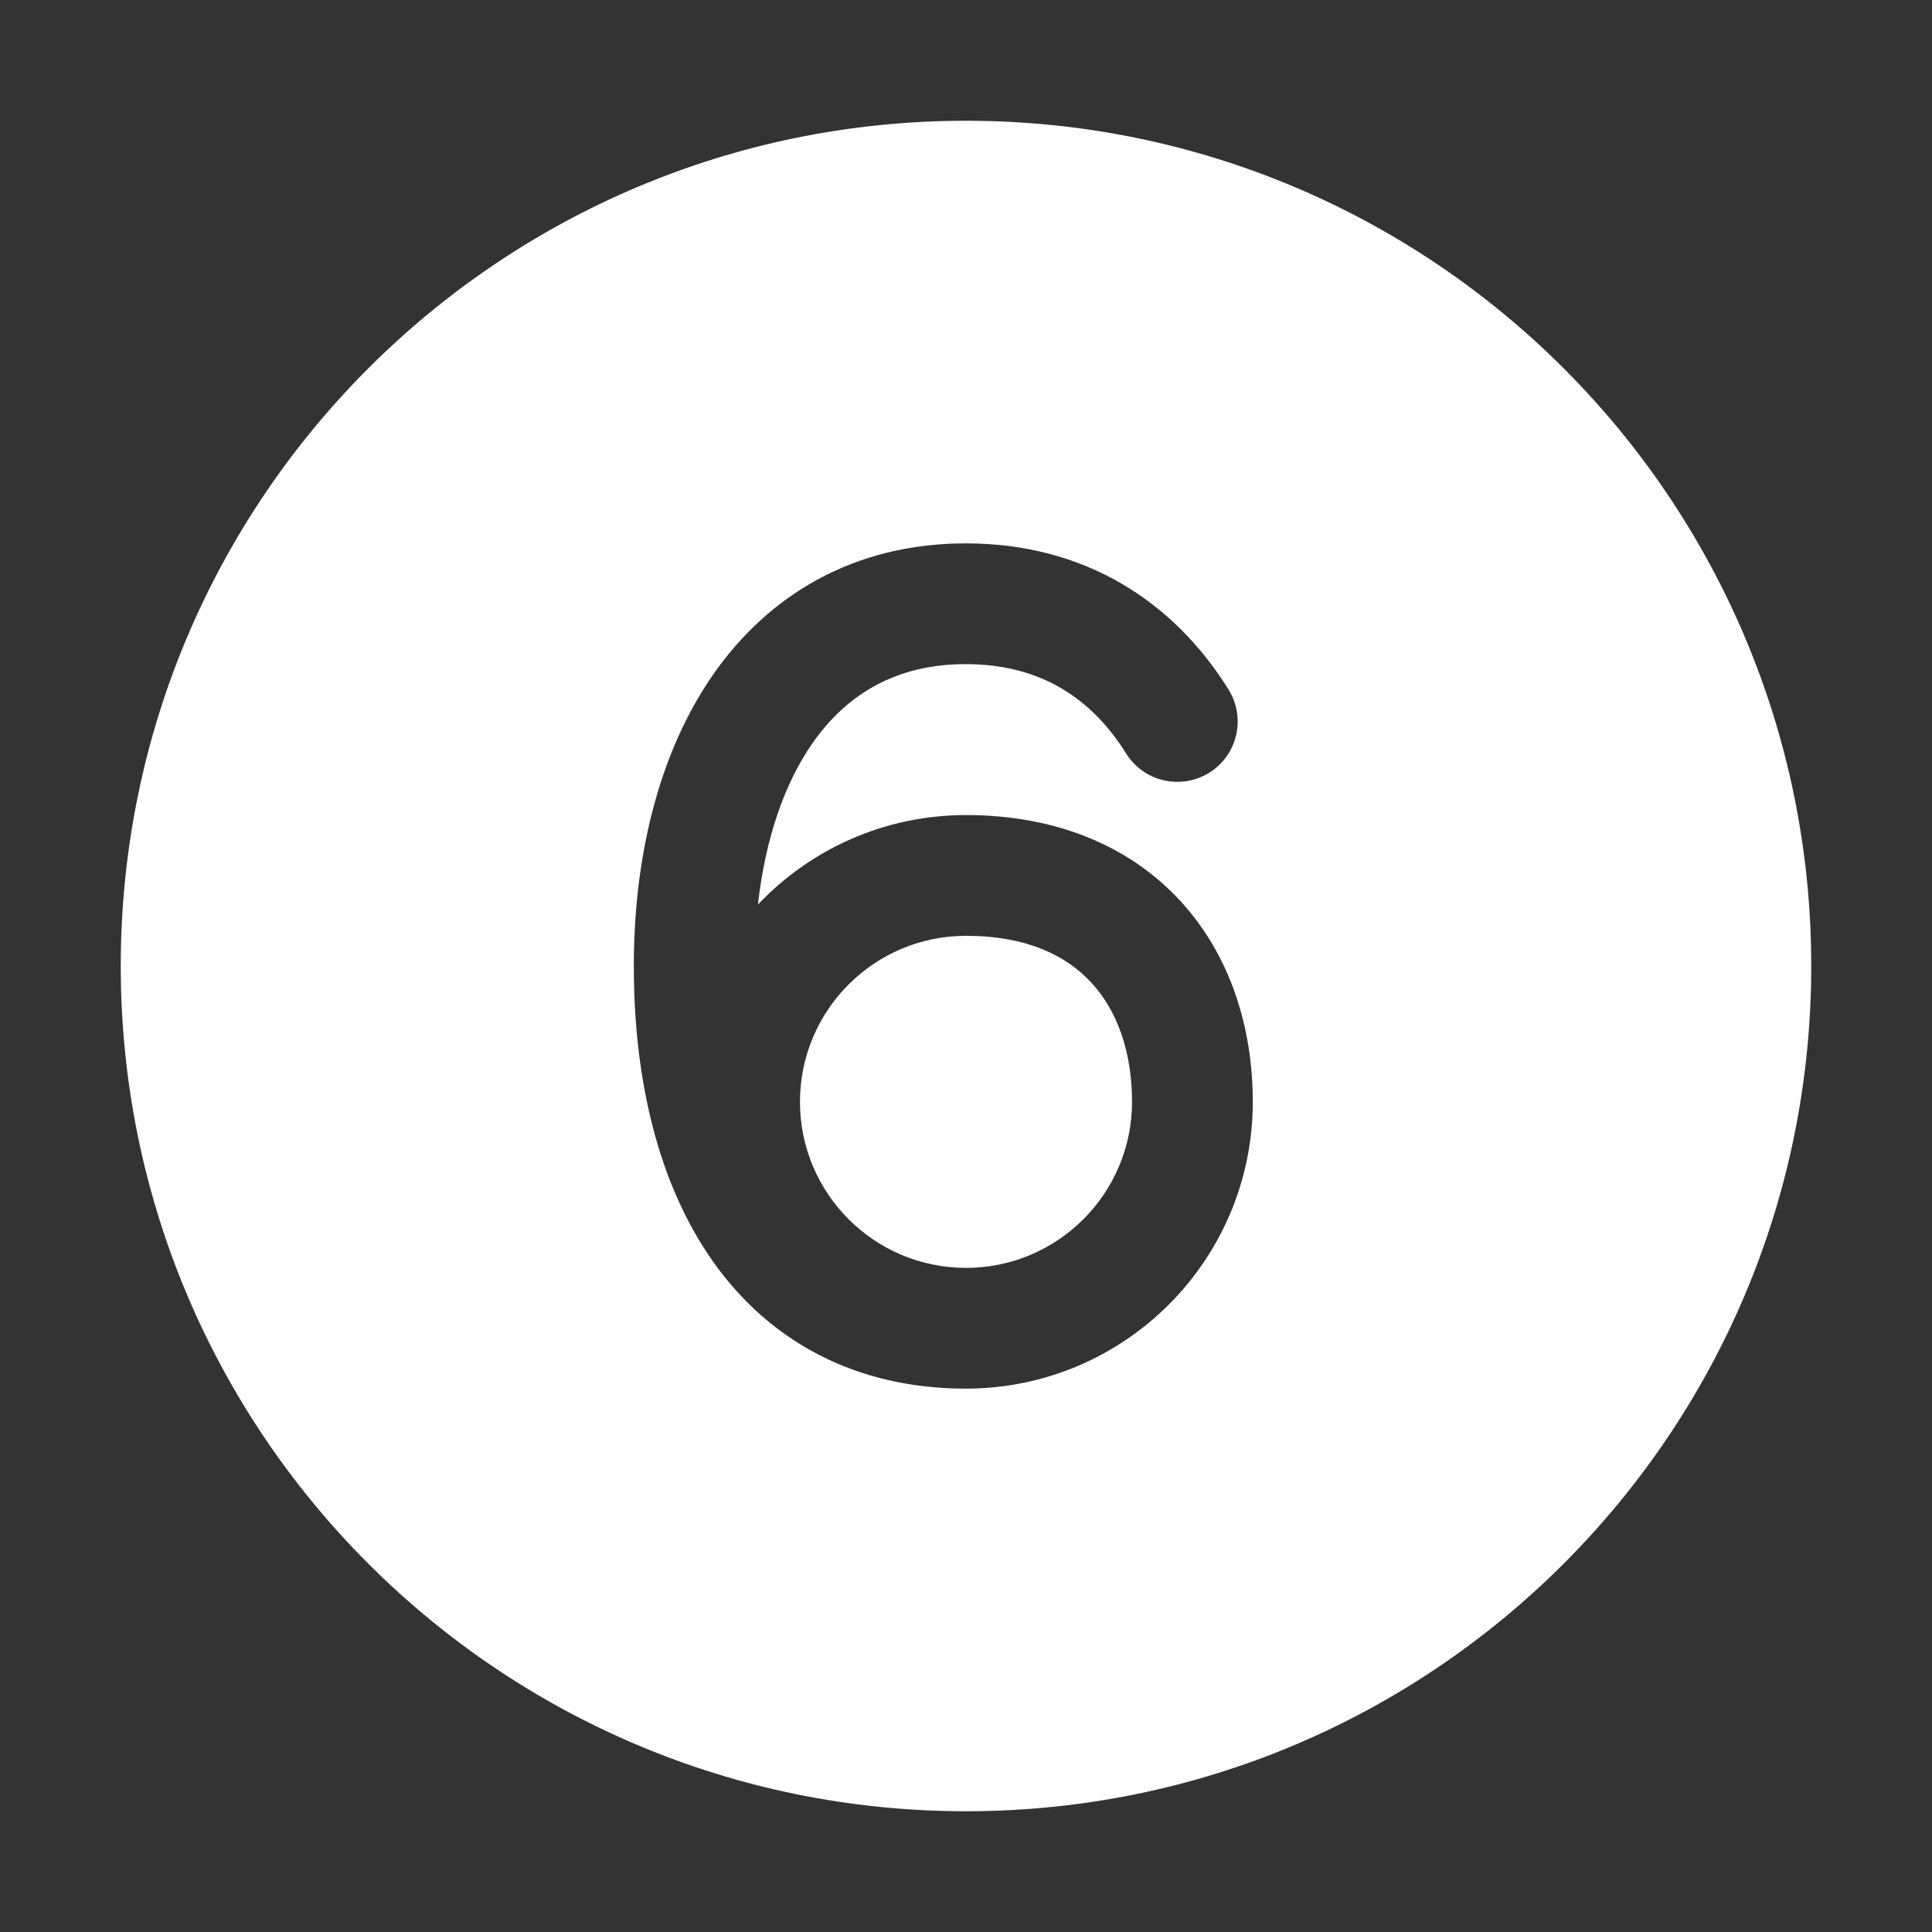 <svg width="16" height="16" viewBox="0 0 16 16" fill="none" xmlns="http://www.w3.org/2000/svg">
<rect x="0" y="0" width="16" height="16" fill="#333333" stroke="none"/>
<path d="M8 1C4.134 1 1 4.134 1 8C1 11.866 4.134 15 8 15C11.866 15 15 11.866 15 8C15 4.134 11.866 1 8 1ZM9.038 8.138C9.249 8.366 9.375 8.705 9.375 9.125C9.375 9.884 8.759 10.5 8 10.5C7.241 10.5 6.625 9.884 6.625 9.125C6.625 8.366 7.241 7.75 8 7.75C8.507 7.75 8.834 7.916 9.038 8.138ZM9.774 7.46C10.189 7.911 10.375 8.509 10.375 9.125C10.375 10.437 9.311 11.5 7.999 11.5C8 11.5 7.999 11.5 7.999 11.5C7.089 11.5 6.373 11.111 5.903 10.445C5.449 9.8 5.249 8.937 5.249 8C5.249 7.105 5.451 6.246 5.9 5.595C6.364 4.924 7.076 4.5 7.999 4.5C8.979 4.5 9.717 4.977 10.174 5.71C10.32 5.945 10.249 6.253 10.015 6.399C9.78 6.545 9.472 6.474 9.326 6.24C9.036 5.775 8.607 5.5 7.999 5.5C7.422 5.5 7.01 5.748 6.723 6.163C6.493 6.497 6.337 6.952 6.277 7.491C6.71 7.034 7.322 6.75 8 6.75C8.743 6.75 9.353 7.004 9.774 7.46Z" fill="#ffffff"/>
</svg>
